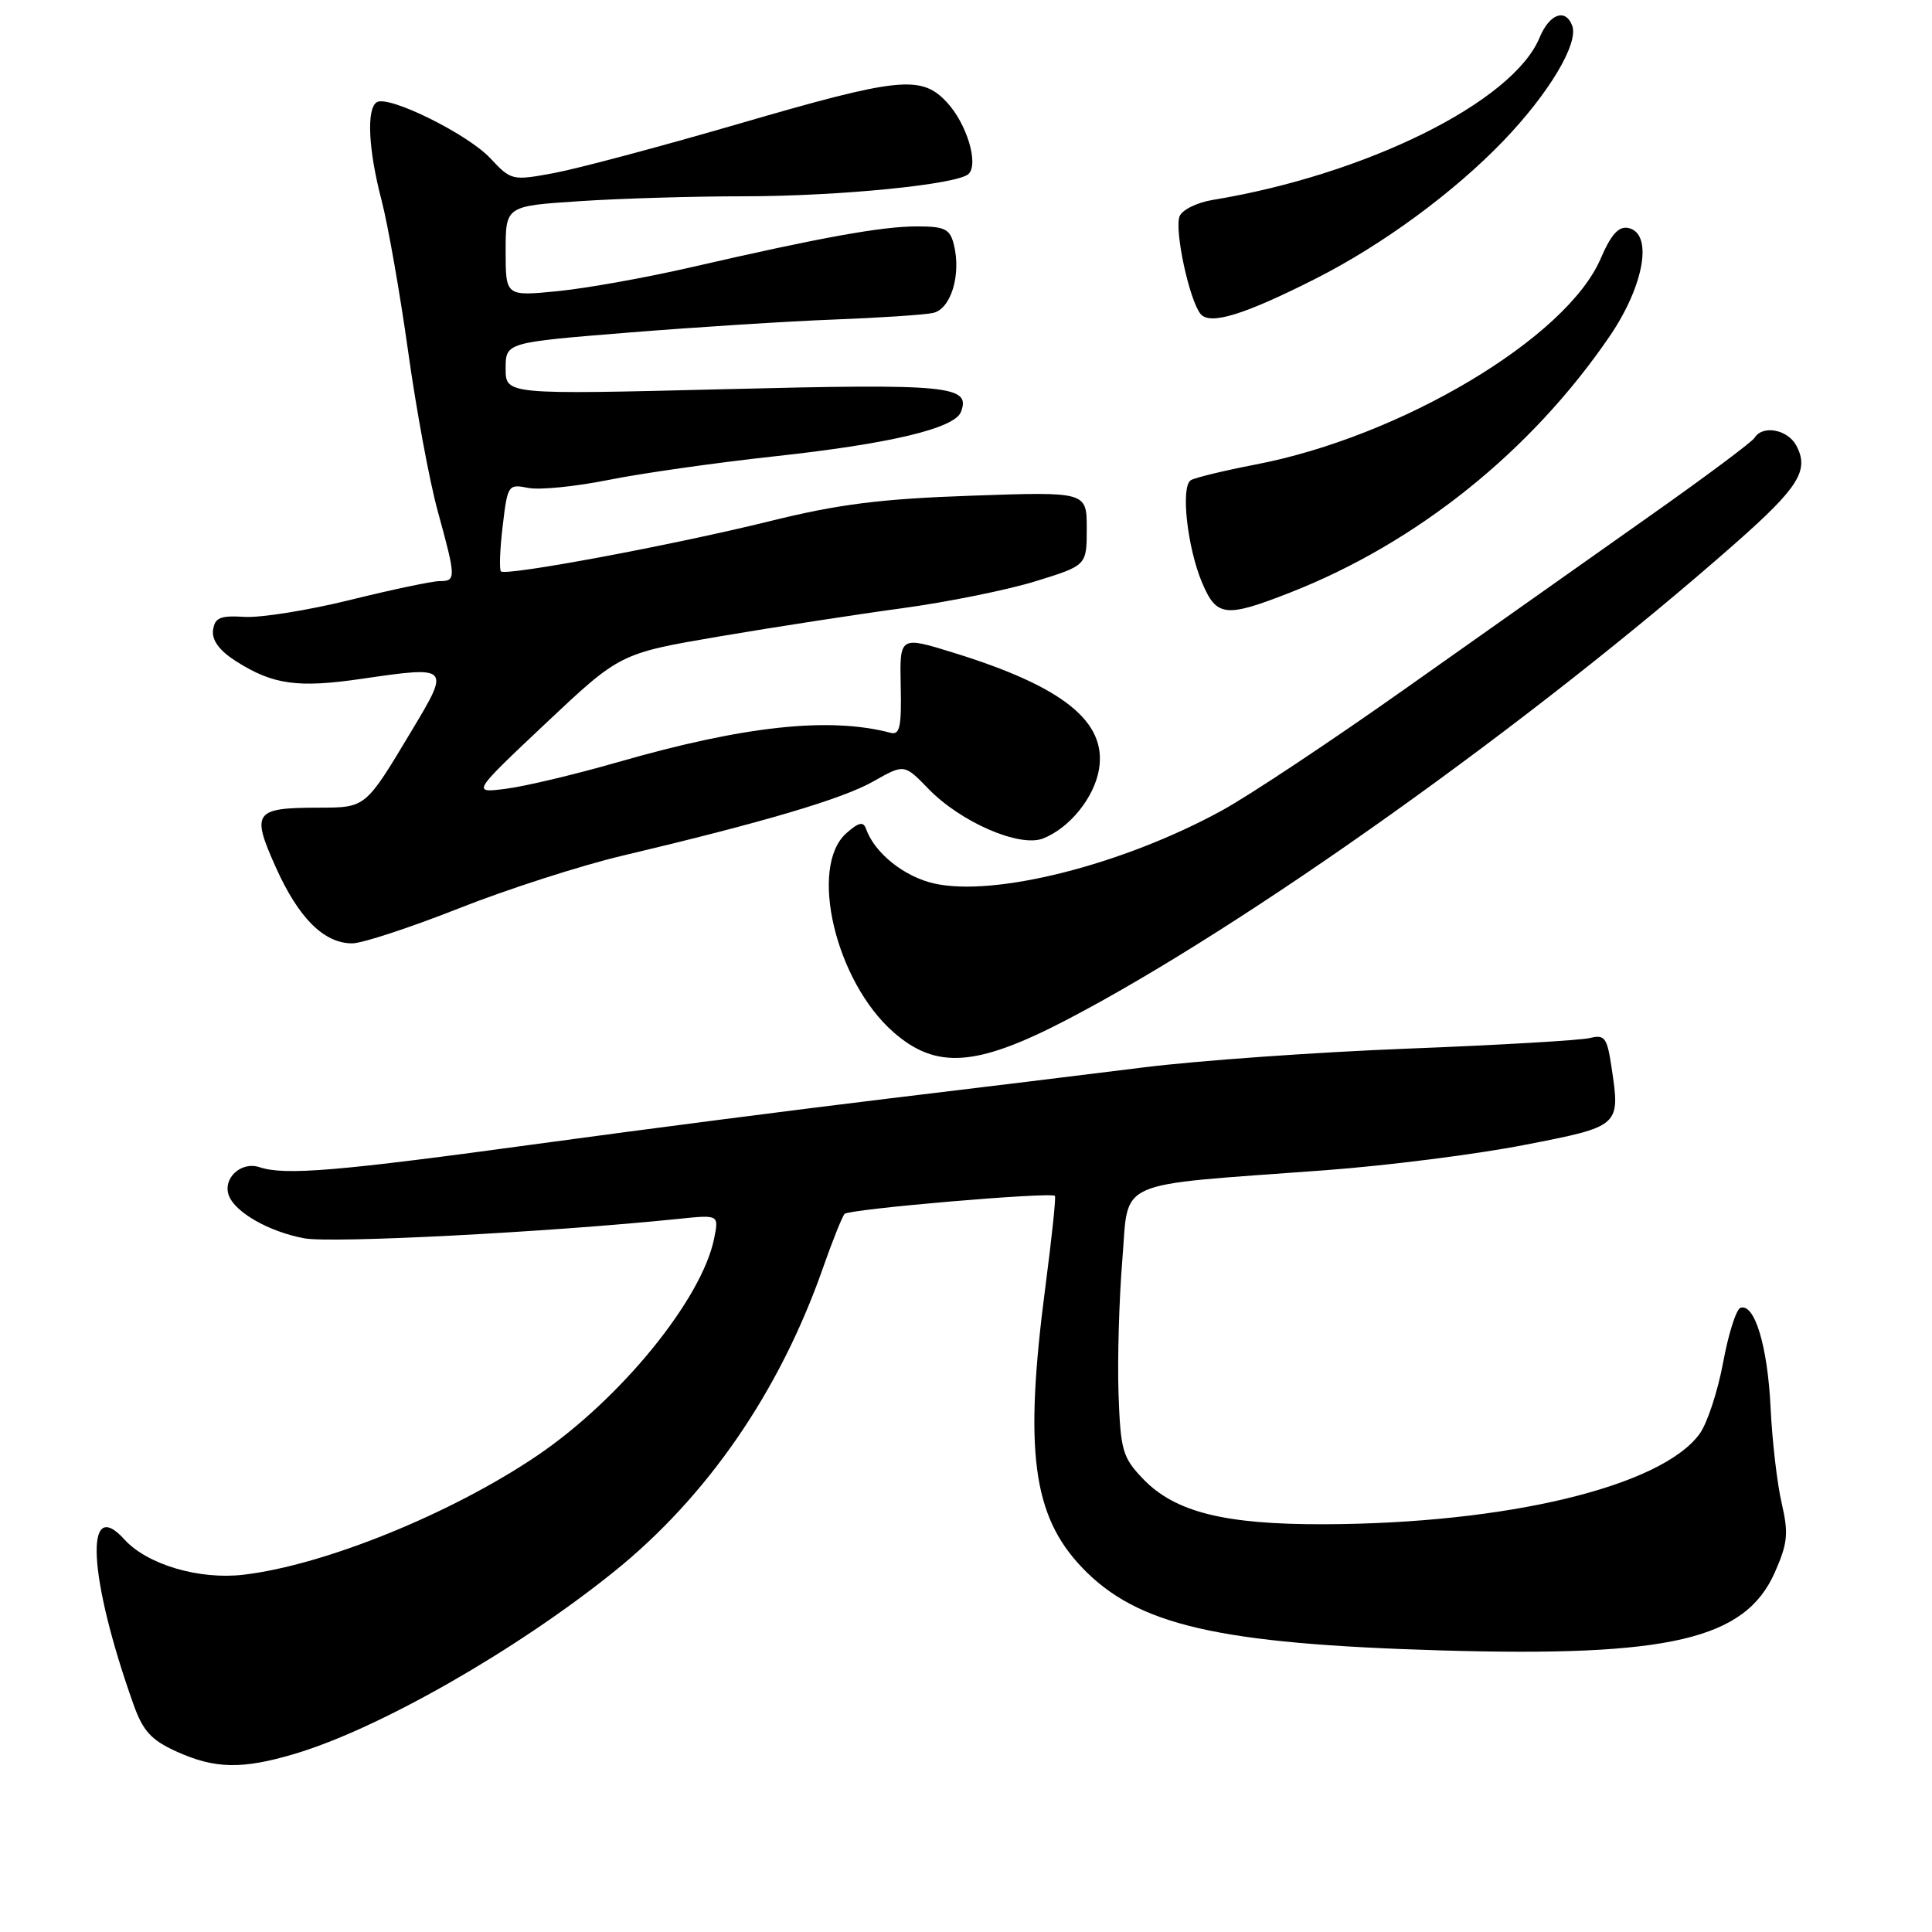 <?xml version="1.0" encoding="UTF-8" standalone="no"?>
<!DOCTYPE svg PUBLIC "-//W3C//DTD SVG 1.1//EN" "http://www.w3.org/Graphics/SVG/1.1/DTD/svg11.dtd" >
<svg xmlns="http://www.w3.org/2000/svg" xmlns:xlink="http://www.w3.org/1999/xlink" version="1.1" viewBox="0 0 256 256">
 <g >
 <path fill="currentColor"
d=" M 39.06 232.39 C 50.16 229.09 68.30 218.75 81.29 208.31 C 93.71 198.33 103.31 184.38 109.05 168.00 C 110.30 164.43 111.59 161.21 111.91 160.85 C 112.48 160.21 139.22 157.92 139.78 158.46 C 139.94 158.61 139.37 163.99 138.53 170.42 C 135.68 192.18 136.80 200.81 143.37 207.70 C 150.68 215.36 161.37 217.82 191.00 218.69 C 221.23 219.57 231.24 217.23 235.17 208.36 C 236.88 204.48 237.01 203.19 236.08 199.17 C 235.48 196.60 234.82 190.90 234.61 186.50 C 234.22 178.38 232.50 172.67 230.62 173.29 C 230.06 173.48 229.02 176.75 228.32 180.55 C 227.61 184.36 226.22 188.60 225.21 189.99 C 220.12 196.98 199.66 201.90 175.43 201.97 C 162.25 202.01 155.68 200.36 151.46 195.96 C 148.74 193.12 148.48 192.20 148.21 184.68 C 148.06 180.18 148.28 172.23 148.71 167.00 C 149.62 156.08 147.18 157.17 175.50 155.07 C 183.75 154.46 195.67 152.95 201.99 151.71 C 214.74 149.23 214.71 149.25 213.53 141.38 C 212.95 137.49 212.63 137.06 210.68 137.54 C 209.47 137.85 198.59 138.48 186.49 138.95 C 174.40 139.42 158.65 140.54 151.50 141.44 C 144.35 142.34 129.05 144.20 117.50 145.59 C 105.95 146.98 85.19 149.66 71.37 151.55 C 44.69 155.20 37.78 155.78 34.39 154.66 C 31.95 153.84 29.46 156.15 30.33 158.43 C 31.20 160.68 35.65 163.20 40.29 164.08 C 43.95 164.77 72.77 163.27 89.88 161.51 C 95.26 160.95 95.26 160.95 94.63 164.09 C 93.02 172.13 82.24 185.37 71.22 192.85 C 59.84 200.56 43.00 207.40 32.26 208.66 C 26.37 209.35 19.50 207.31 16.49 203.99 C 11.11 198.04 11.72 209.08 17.69 225.85 C 18.94 229.36 20.04 230.57 23.37 232.08 C 28.47 234.39 32.07 234.47 39.06 232.39 Z  M 141.25 135.18 C 164.83 122.92 203.04 95.69 229.93 72.00 C 238.35 64.58 239.77 62.31 238.02 59.04 C 236.87 56.90 233.56 56.28 232.49 58.01 C 232.15 58.57 225.71 63.37 218.18 68.67 C 210.66 73.98 196.40 84.05 186.50 91.05 C 176.60 98.06 165.53 105.42 161.90 107.40 C 148.79 114.58 131.86 118.87 123.79 117.07 C 119.80 116.17 115.87 113.02 114.75 109.82 C 114.40 108.82 113.77 108.96 112.15 110.40 C 107.12 114.86 110.71 130.03 118.38 136.76 C 124.04 141.73 129.36 141.36 141.25 135.18 Z  M 60.73 120.39 C 67.14 117.85 76.92 114.70 82.45 113.39 C 101.31 108.92 111.66 105.85 115.74 103.53 C 119.82 101.22 119.82 101.22 123.04 104.54 C 127.31 108.94 135.07 112.31 138.19 111.11 C 141.72 109.74 145.02 105.66 145.63 101.89 C 146.65 95.60 140.85 90.97 126.35 86.49 C 119.21 84.28 119.21 84.28 119.35 90.89 C 119.47 96.32 119.23 97.43 118.00 97.10 C 109.89 94.96 98.63 96.17 81.90 100.98 C 76.27 102.60 69.60 104.19 67.08 104.51 C 62.50 105.10 62.50 105.10 72.32 95.84 C 82.15 86.58 82.15 86.58 95.32 84.33 C 102.57 83.10 113.45 81.42 119.50 80.60 C 125.55 79.78 133.54 78.16 137.25 77.01 C 144.00 74.92 144.00 74.92 144.00 70.04 C 144.00 65.15 144.00 65.15 128.75 65.68 C 116.64 66.10 111.13 66.80 102.00 69.06 C 89.12 72.24 67.03 76.36 66.38 75.71 C 66.14 75.47 66.24 72.77 66.61 69.69 C 67.25 64.26 67.34 64.12 69.99 64.65 C 71.48 64.95 76.26 64.47 80.60 63.60 C 84.95 62.72 94.80 61.32 102.50 60.48 C 117.92 58.81 126.49 56.77 127.33 54.58 C 128.67 51.10 125.81 50.82 96.05 51.57 C 67.00 52.29 67.00 52.29 67.00 48.84 C 67.00 45.38 67.00 45.38 83.25 44.07 C 92.19 43.35 104.45 42.57 110.50 42.34 C 116.55 42.11 122.46 41.72 123.62 41.47 C 126.00 40.97 127.39 36.41 126.39 32.40 C 125.87 30.33 125.19 30.00 121.48 30.00 C 116.83 30.00 108.71 31.47 91.64 35.40 C 85.66 36.78 77.67 38.21 73.89 38.58 C 67.00 39.26 67.00 39.26 67.00 33.28 C 67.00 27.30 67.00 27.30 76.75 26.66 C 82.11 26.30 91.91 26.01 98.53 26.01 C 111.29 26.00 126.93 24.44 128.35 23.04 C 129.70 21.70 128.10 16.40 125.49 13.58 C 122.08 9.90 119.18 10.20 97.73 16.45 C 87.44 19.44 76.50 22.36 73.40 22.93 C 67.87 23.96 67.73 23.92 64.97 20.97 C 61.97 17.76 51.49 12.58 49.93 13.54 C 48.54 14.40 48.80 19.82 50.56 26.54 C 51.41 29.82 52.99 38.80 54.07 46.50 C 55.14 54.20 56.91 63.77 58.01 67.76 C 60.44 76.61 60.45 77.00 58.25 77.00 C 57.29 77.00 51.96 78.12 46.42 79.49 C 40.88 80.86 34.58 81.87 32.42 81.74 C 29.16 81.54 28.46 81.84 28.23 83.50 C 28.06 84.83 29.06 86.20 31.23 87.59 C 36.16 90.73 39.43 91.19 47.97 89.94 C 59.62 88.24 59.67 88.29 54.59 96.75 C 48.36 107.14 48.53 107.00 42.13 107.02 C 33.68 107.04 33.27 107.62 36.55 114.93 C 39.57 121.66 42.93 125.00 46.67 125.00 C 47.99 125.00 54.32 122.92 60.73 120.39 Z  M 170.92 78.53 C 187.75 71.94 202.90 59.78 213.30 44.54 C 217.89 37.80 219.07 30.88 215.75 30.21 C 214.48 29.95 213.47 31.07 212.10 34.26 C 207.60 44.77 185.64 57.87 166.33 61.56 C 162.19 62.36 158.35 63.29 157.79 63.63 C 156.42 64.48 157.32 72.59 159.30 77.25 C 161.21 81.74 162.39 81.87 170.92 78.53 Z  M 174.38 36.90 C 183.20 32.43 192.65 25.49 199.22 18.65 C 205.25 12.37 209.22 5.73 208.32 3.39 C 207.42 1.05 205.31 1.84 204.00 4.99 C 200.48 13.50 181.05 23.14 160.70 26.49 C 158.61 26.83 156.63 27.81 156.30 28.66 C 155.59 30.50 157.60 39.81 159.09 41.61 C 160.34 43.11 164.84 41.73 174.38 36.90 Z "/>
</g>
</svg>